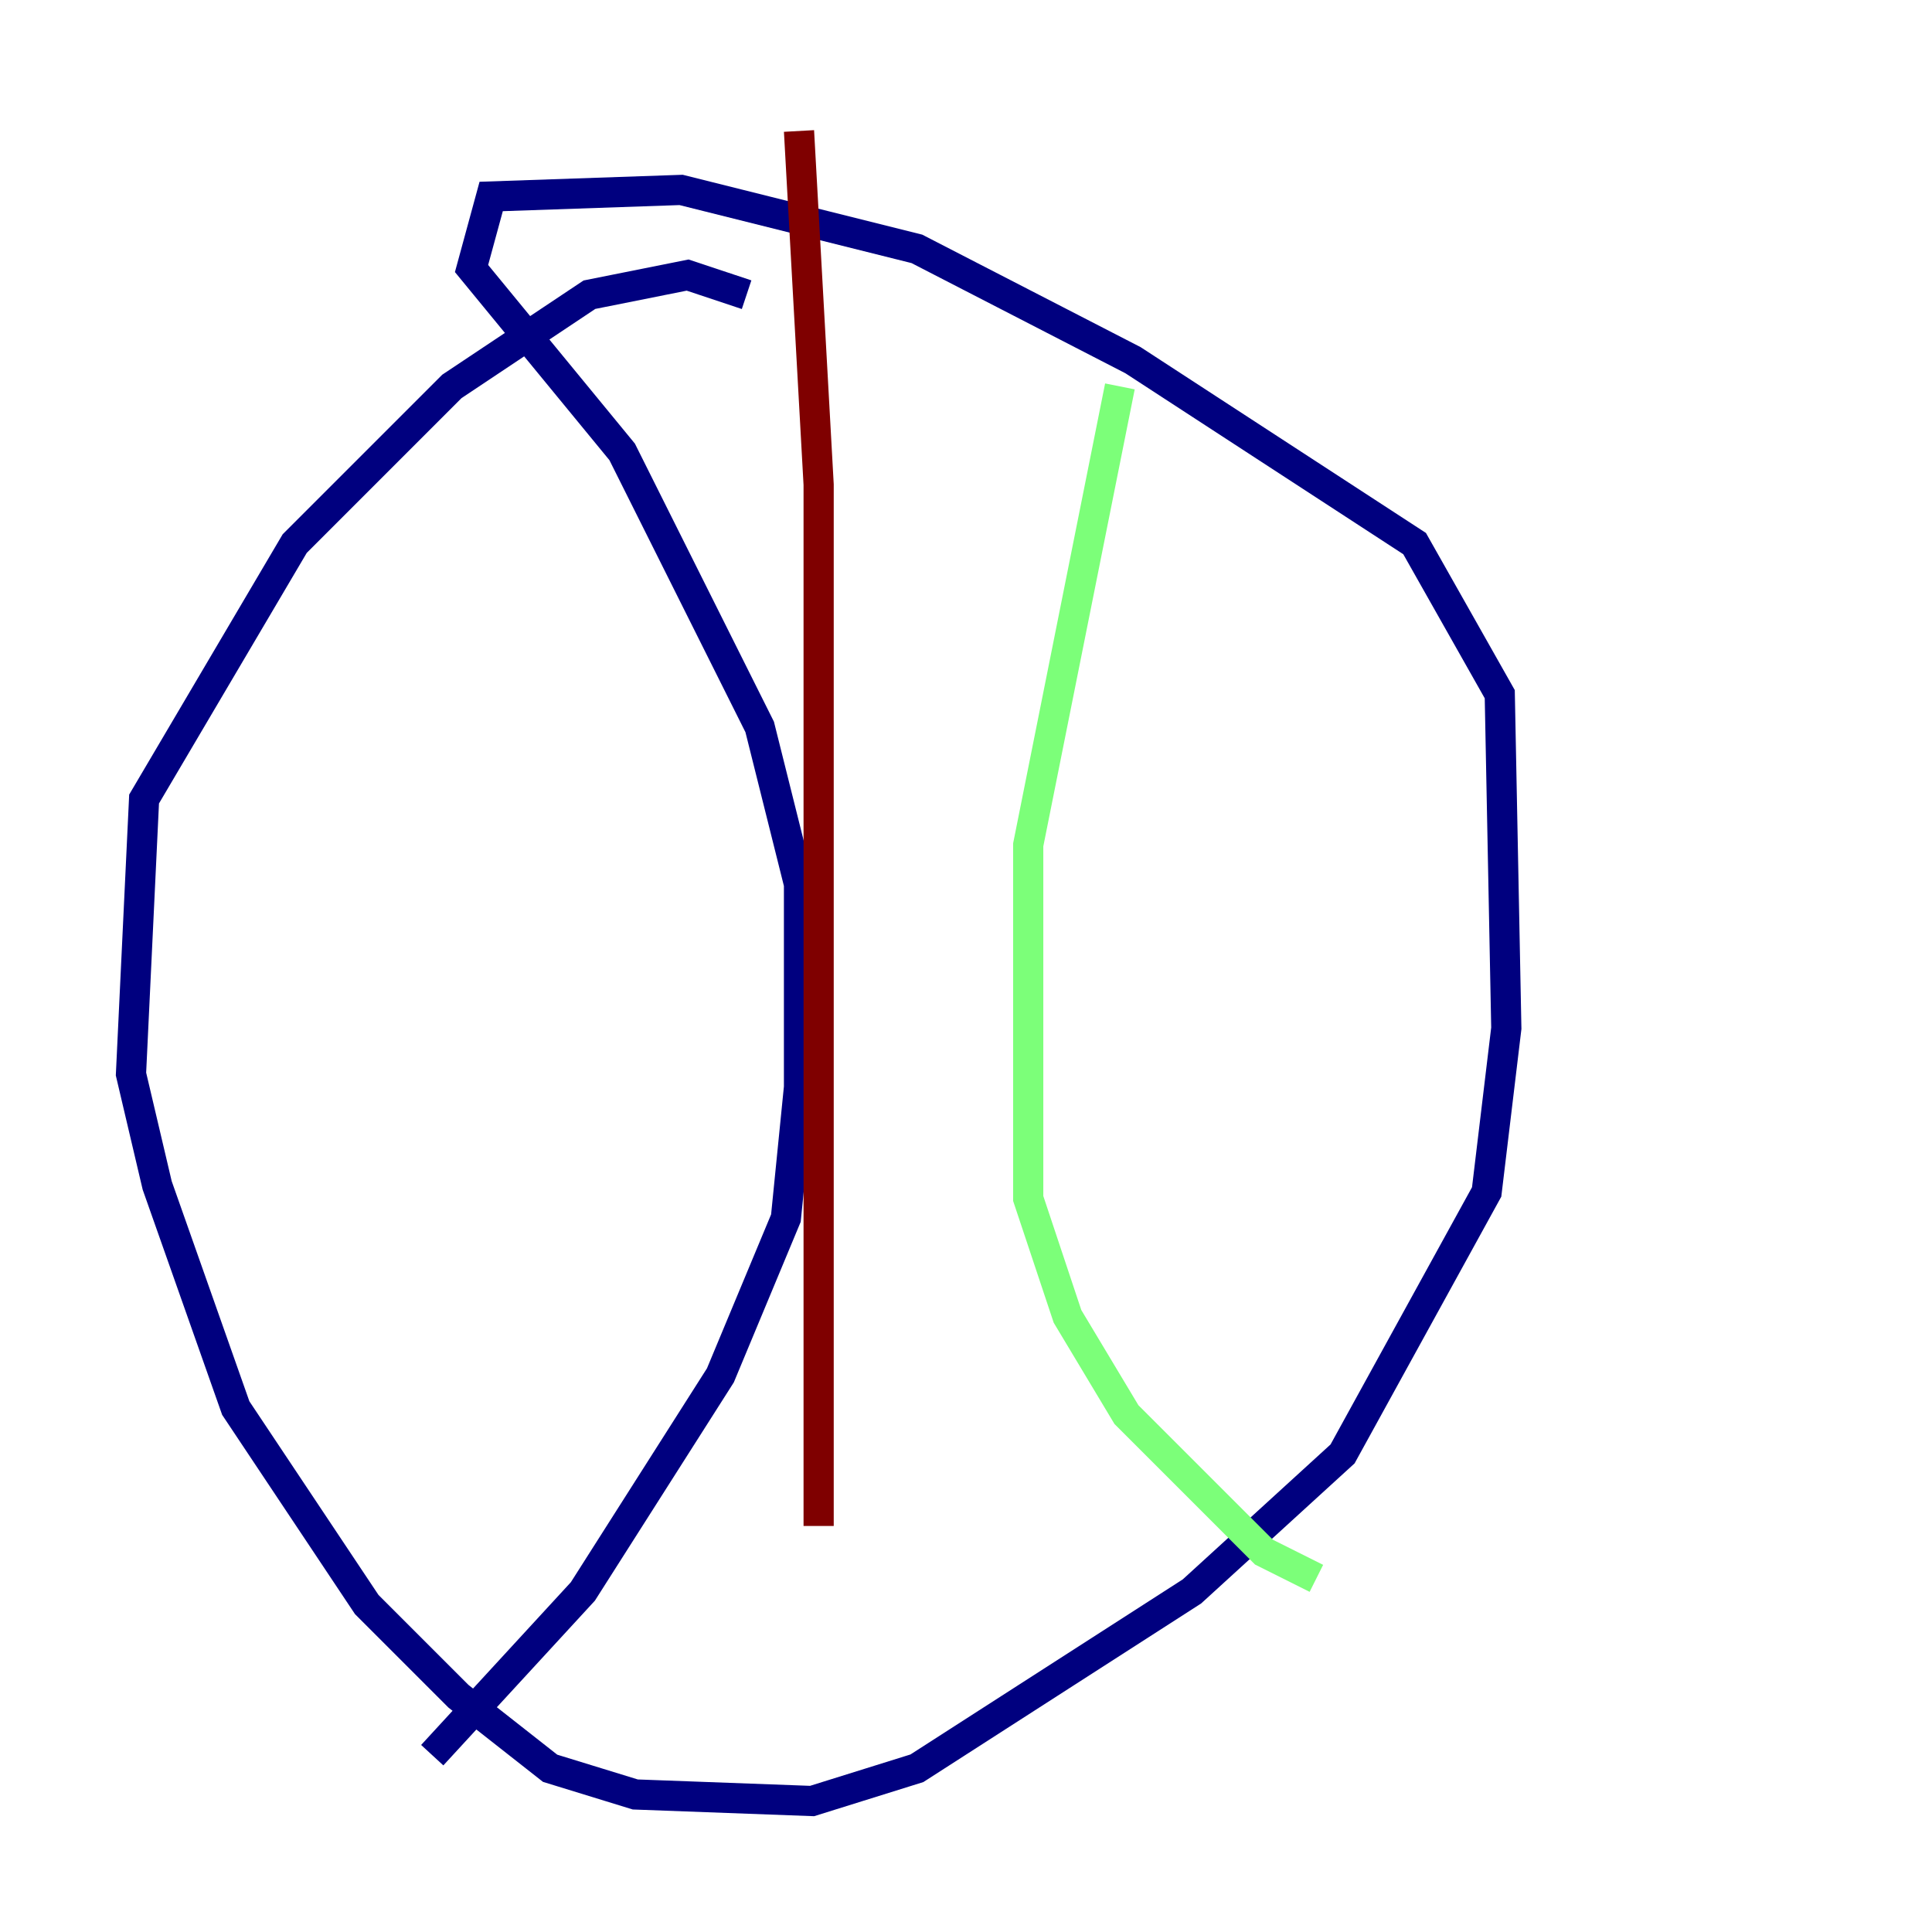 <?xml version="1.0" encoding="utf-8" ?>
<svg baseProfile="tiny" height="128" version="1.2" viewBox="0,0,128,128" width="128" xmlns="http://www.w3.org/2000/svg" xmlns:ev="http://www.w3.org/2001/xml-events" xmlns:xlink="http://www.w3.org/1999/xlink"><defs /><polyline fill="none" points="49.464,19.525 45.559,18.224 39.051,19.525 29.939,25.6 19.525,36.014 9.546,52.936 8.678,71.159 10.414,78.536 15.62,93.288 24.298,106.305 30.373,112.38 36.447,117.153 42.088,118.888 53.803,119.322 60.746,117.153 78.969,105.437 88.949,96.325 98.495,78.969 99.797,68.122 99.363,45.993 93.722,36.014 75.064,23.864 60.746,16.488 45.125,12.583 32.542,13.017 31.241,17.79 41.22,29.939 50.332,48.163 52.936,58.576 52.936,72.027 52.068,80.705 47.729,91.119 38.617,105.437 28.637,116.285" stroke="#00007f" stroke-width="2" /><polyline fill="none" points="74.197,25.6 68.122,55.973 68.122,79.403 70.725,87.214 74.63,93.722 83.742,102.834 87.214,104.57" stroke="#7cff79" stroke-width="2" /><polyline fill="none" points="52.936,8.678 54.237,32.108 54.237,101.098" stroke="#7f0000" stroke-width="2" /></svg>